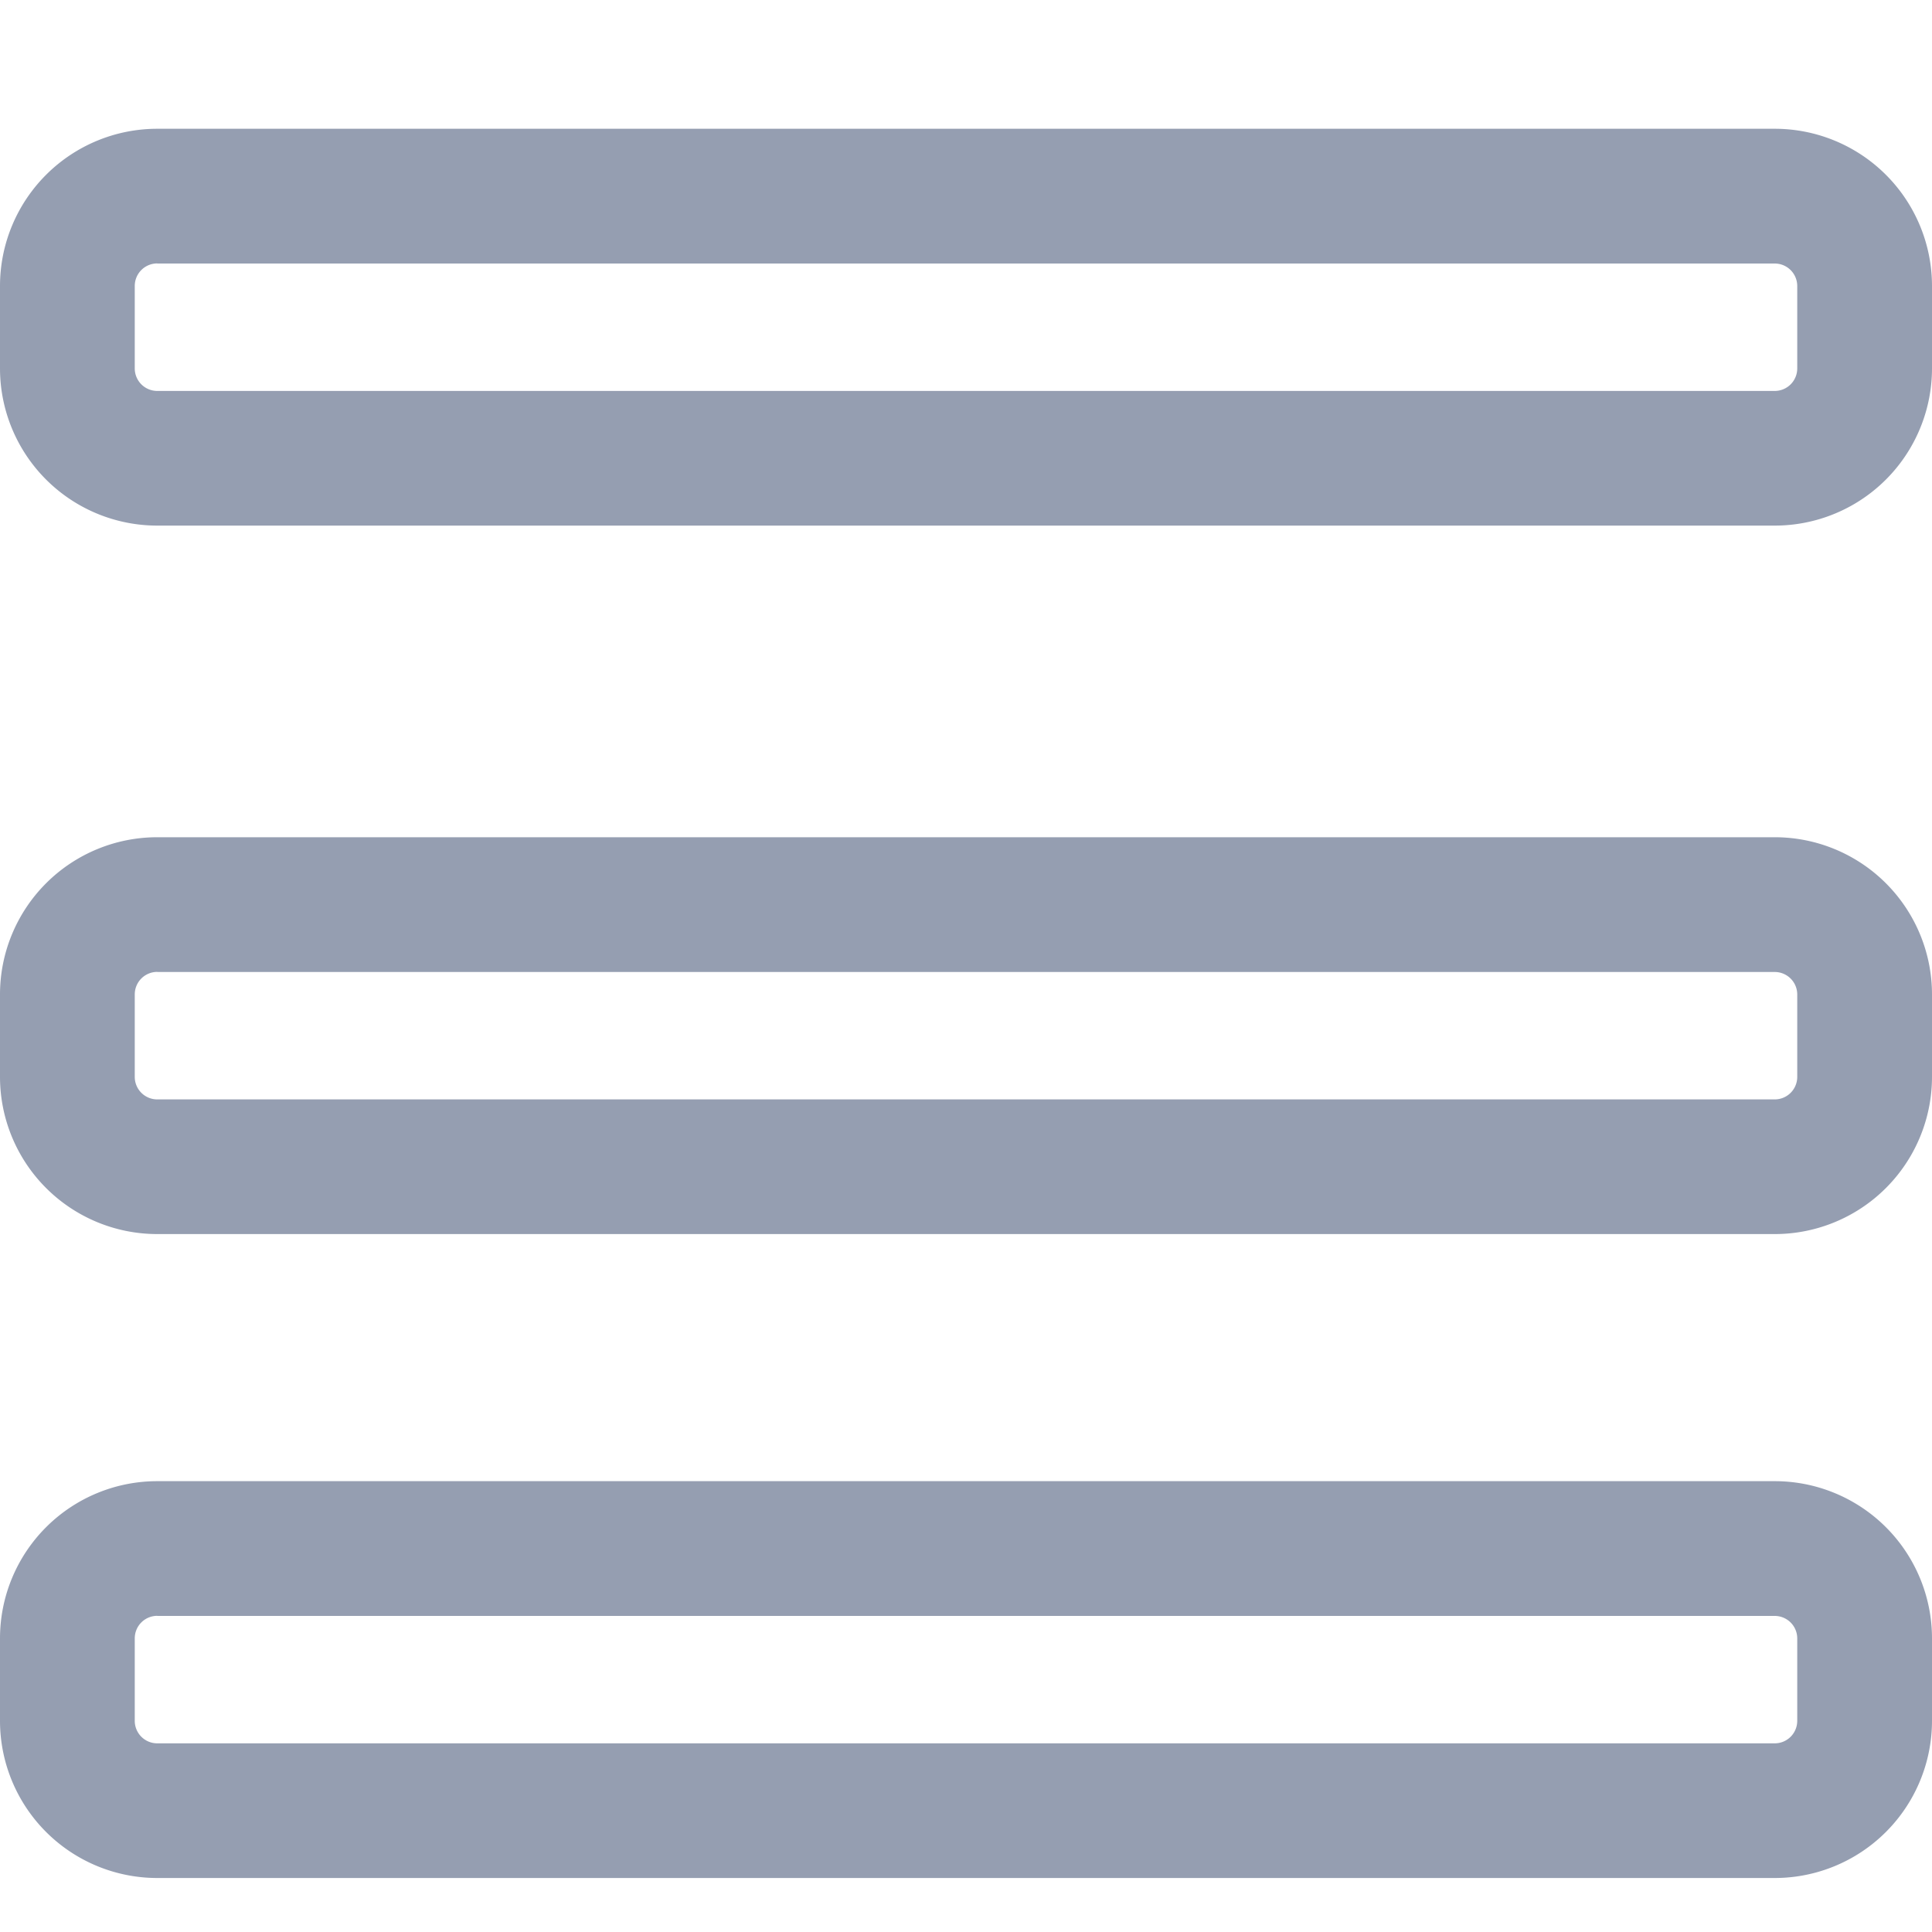 <svg xmlns="http://www.w3.org/2000/svg" xmlns:xlink="http://www.w3.org/1999/xlink" width="20" height="20" viewBox="0 0 20 20">
  <defs>
    <clipPath id="clip-path">
      <rect id="Rectangle_16943" data-name="Rectangle 16943" width="20" height="20" transform="translate(1291 145)" fill="#959eb1" stroke="#707070" stroke-width="1"/>
    </clipPath>
  </defs>
  <g id="Token" transform="translate(-1291 -145)" clip-path="url(#clip-path)">
    <g id="设备" transform="translate(1291 146.333)">
      <path id="Path_8738" data-name="Path 8738" d="M20.465,5.233H3.721A1.628,1.628,0,0,0,2.093,6.86v.853A1.628,1.628,0,0,0,3.721,9.341H20.465a1.628,1.628,0,0,0,1.628-1.628V6.86A1.628,1.628,0,0,0,20.465,5.233ZM3.721,6.628H20.465a.233.233,0,0,1,.233.233v.853a.233.233,0,0,1-.233.233H3.721a.233.233,0,0,1-.233-.233V6.86a.233.233,0,0,1,.233-.233Z" transform="translate(-2.093 -5.233)" fill="#959eb1"/>
      <path id="Path_8739" data-name="Path 8739" d="M20.465,5.233H3.721A1.628,1.628,0,0,0,2.093,6.86v.853A1.628,1.628,0,0,0,3.721,9.341H20.465a1.628,1.628,0,0,0,1.628-1.628V6.86A1.628,1.628,0,0,0,20.465,5.233ZM3.721,6.628H20.465a.233.233,0,0,1,.233.233v.853a.233.233,0,0,1-.233.233H3.721a.233.233,0,0,1-.233-.233V6.86a.233.233,0,0,1,.233-.233Z" transform="translate(-2.093 2.101)" fill="#959eb1"/>
      <path id="Path_8740" data-name="Path 8740" d="M20.465,5.233H3.721A1.628,1.628,0,0,0,2.093,6.86v.853A1.628,1.628,0,0,0,3.721,9.341H20.465a1.628,1.628,0,0,0,1.628-1.628V6.86A1.628,1.628,0,0,0,20.465,5.233ZM3.721,6.628H20.465a.233.233,0,0,1,.233.233v.853a.233.233,0,0,1-.233.233H3.721a.233.233,0,0,1-.233-.233V6.86a.233.233,0,0,1,.233-.233Z" transform="translate(-2.093 8.767)" fill="#959eb1"/>
    </g>
  </g>
</svg>
